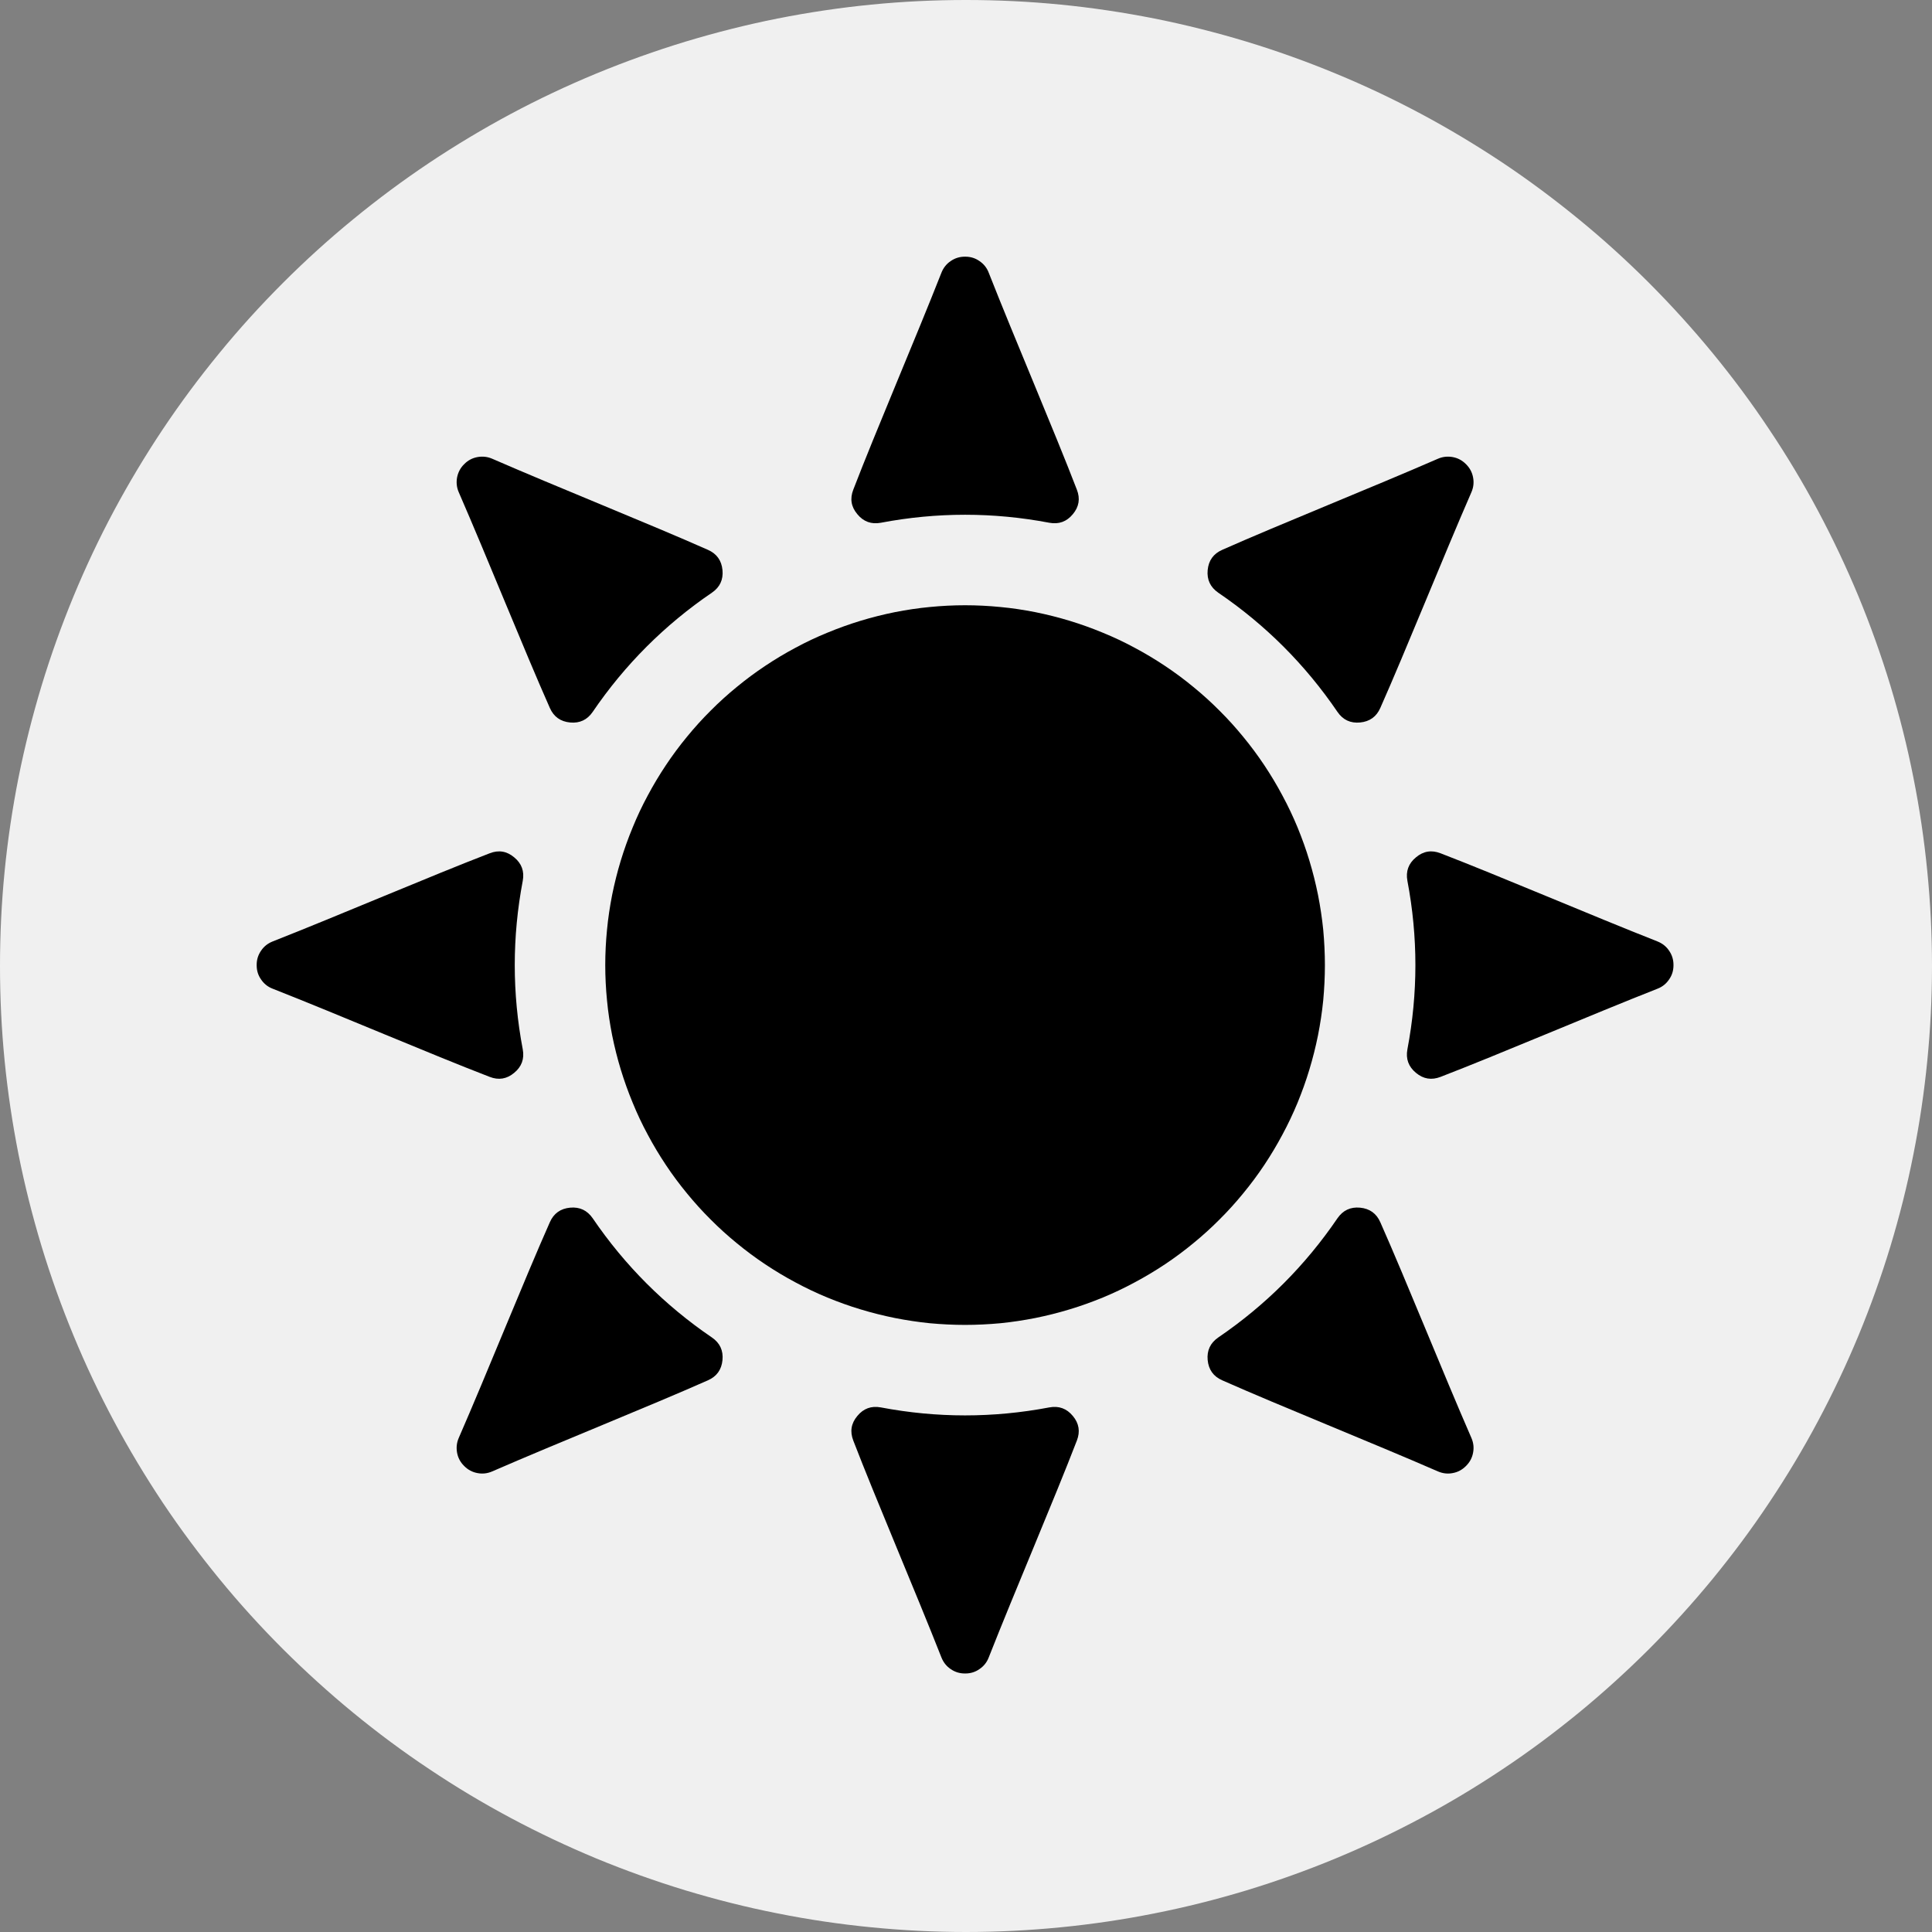<svg xmlns="http://www.w3.org/2000/svg" xmlns:xlink="http://www.w3.org/1999/xlink" width="120" zoomAndPan="magnify" viewBox="0 0 90 90" height="120" preserveAspectRatio="xMidYMid meet" version="1.0"><rect x="0" y="0" width="90" height="90" fill="#808080" stroke="none"/><defs><clipPath id="dc8b85dafd"><path d="M 39 11.965 L 51 11.965 L 51 25 L 39 25 Z M 39 11.965 " clip-rule="nonzero"/></clipPath><clipPath id="8ad518ea32"><path d="M 39 65 L 51 65 L 51 77.965 L 39 77.965 Z M 39 65 " clip-rule="nonzero"/></clipPath><clipPath id="6ae49f12c2"><path d="M 65 39 L 77.965 39 L 77.965 51 L 65 51 Z M 65 39 " clip-rule="nonzero"/></clipPath><clipPath id="f0e604b2eb"><path d="M 11.965 39 L 25 39 L 25 51 L 11.965 51 Z M 11.965 39 " clip-rule="nonzero"/></clipPath></defs><path fill="#f0f0f0" d="M 90 45 C 90 46.473 89.926 47.941 89.781 49.41 C 89.637 50.875 89.422 52.332 89.133 53.777 C 88.848 55.223 88.488 56.652 88.062 58.062 C 87.633 59.473 87.137 60.859 86.574 62.219 C 86.008 63.582 85.379 64.91 84.684 66.211 C 83.992 67.512 83.234 68.773 82.414 70 C 81.598 71.227 80.719 72.406 79.785 73.547 C 78.848 74.688 77.859 75.777 76.82 76.82 C 75.777 77.859 74.688 78.848 73.547 79.785 C 72.406 80.719 71.227 81.598 70 82.414 C 68.773 83.234 67.512 83.992 66.211 84.684 C 64.91 85.379 63.582 86.008 62.219 86.574 C 60.859 87.137 59.473 87.633 58.062 88.062 C 56.652 88.488 55.223 88.848 53.777 89.133 C 52.332 89.422 50.875 89.637 49.41 89.781 C 47.941 89.926 46.473 90 45 90 C 43.527 90 42.055 89.926 40.59 89.781 C 39.121 89.637 37.664 89.422 36.219 89.133 C 34.773 88.848 33.348 88.488 31.938 88.062 C 30.527 87.633 29.141 87.137 27.777 86.574 C 26.418 86.008 25.086 85.379 23.785 84.684 C 22.488 83.992 21.223 83.234 20 82.414 C 18.773 81.598 17.59 80.719 16.453 79.785 C 15.312 78.848 14.223 77.859 13.18 76.82 C 12.137 75.777 11.148 74.688 10.215 73.547 C 9.281 72.406 8.402 71.227 7.582 70 C 6.766 68.773 6.008 67.512 5.312 66.211 C 4.617 64.91 3.988 63.582 3.426 62.219 C 2.863 60.859 2.367 59.473 1.938 58.062 C 1.512 56.652 1.152 55.223 0.863 53.777 C 0.578 52.332 0.359 50.875 0.215 49.41 C 0.07 47.941 0 46.473 0 45 C 0 43.527 0.07 42.055 0.215 40.59 C 0.359 39.121 0.578 37.664 0.863 36.219 C 1.152 34.773 1.512 33.348 1.938 31.938 C 2.367 30.527 2.863 29.141 3.426 27.777 C 3.988 26.418 4.617 25.086 5.312 23.785 C 6.008 22.488 6.766 21.223 7.582 20 C 8.402 18.773 9.281 17.59 10.215 16.453 C 11.148 15.312 12.137 14.223 13.18 13.18 C 14.223 12.137 15.312 11.148 16.453 10.215 C 17.59 9.281 18.773 8.402 20 7.582 C 21.223 6.766 22.488 6.008 23.785 5.312 C 25.086 4.617 26.418 3.988 27.777 3.426 C 29.141 2.863 30.527 2.367 31.938 1.938 C 33.348 1.512 34.773 1.152 36.219 0.863 C 37.664 0.578 39.121 0.359 40.59 0.215 C 42.055 0.07 43.527 0 45 0 C 46.473 0 47.941 0.07 49.41 0.215 C 50.875 0.359 52.332 0.578 53.777 0.863 C 55.223 1.152 56.652 1.512 58.062 1.938 C 59.473 2.367 60.859 2.863 62.219 3.426 C 63.582 3.988 64.91 4.617 66.211 5.312 C 67.512 6.008 68.773 6.766 70 7.582 C 71.227 8.402 72.406 9.281 73.547 10.215 C 74.688 11.148 75.777 12.137 76.82 13.18 C 77.859 14.223 78.848 15.312 79.785 16.453 C 80.719 17.59 81.598 18.773 82.414 20 C 83.234 21.223 83.992 22.488 84.684 23.785 C 85.379 25.086 86.008 26.418 86.574 27.777 C 87.137 29.141 87.633 30.527 88.062 31.938 C 88.488 33.348 88.848 34.773 89.133 36.219 C 89.422 37.664 89.637 39.121 89.781 40.59 C 89.926 42.055 90 43.527 90 45 Z M 90 45 " fill-opacity="1" fill-rule="nonzero"/><path fill="#000000" d="M 61.719 44.957 C 61.719 45.508 61.691 46.055 61.641 46.602 C 61.586 47.148 61.504 47.688 61.398 48.227 C 61.289 48.766 61.156 49.297 60.996 49.824 C 60.84 50.348 60.652 50.863 60.445 51.371 C 60.234 51.879 60 52.375 59.738 52.859 C 59.48 53.344 59.199 53.812 58.895 54.27 C 58.59 54.727 58.262 55.168 57.914 55.59 C 57.566 56.016 57.199 56.422 56.809 56.809 C 56.422 57.199 56.016 57.566 55.59 57.914 C 55.168 58.262 54.727 58.59 54.27 58.895 C 53.812 59.199 53.344 59.48 52.859 59.738 C 52.375 60 51.879 60.234 51.371 60.445 C 50.863 60.652 50.348 60.84 49.824 60.996 C 49.297 61.156 48.766 61.289 48.227 61.398 C 47.688 61.504 47.148 61.586 46.602 61.641 C 46.055 61.691 45.508 61.719 44.957 61.719 C 44.41 61.719 43.859 61.691 43.312 61.641 C 42.77 61.586 42.227 61.504 41.688 61.398 C 41.148 61.289 40.617 61.156 40.09 60.996 C 39.566 60.84 39.051 60.652 38.543 60.445 C 38.035 60.234 37.539 60 37.055 59.738 C 36.57 59.48 36.102 59.199 35.645 58.895 C 35.188 58.59 34.746 58.262 34.324 57.914 C 33.898 57.566 33.492 57.199 33.105 56.809 C 32.715 56.422 32.348 56.016 32 55.59 C 31.652 55.168 31.324 54.727 31.02 54.27 C 30.715 53.812 30.434 53.344 30.176 52.859 C 29.914 52.375 29.68 51.879 29.473 51.371 C 29.262 50.863 29.078 50.348 28.918 49.824 C 28.758 49.297 28.625 48.766 28.516 48.227 C 28.41 47.688 28.328 47.148 28.277 46.602 C 28.223 46.055 28.195 45.508 28.195 44.957 C 28.195 44.41 28.223 43.859 28.277 43.312 C 28.328 42.77 28.41 42.227 28.516 41.688 C 28.625 41.148 28.758 40.617 28.918 40.09 C 29.078 39.566 29.262 39.051 29.473 38.543 C 29.68 38.035 29.914 37.539 30.176 37.055 C 30.434 36.57 30.715 36.102 31.02 35.645 C 31.324 35.188 31.652 34.746 32 34.324 C 32.348 33.898 32.715 33.492 33.105 33.105 C 33.492 32.715 33.898 32.348 34.324 32 C 34.746 31.652 35.188 31.324 35.645 31.02 C 36.102 30.715 36.57 30.434 37.055 30.176 C 37.539 29.914 38.035 29.68 38.543 29.473 C 39.051 29.262 39.566 29.078 40.09 28.918 C 40.617 28.758 41.148 28.625 41.688 28.516 C 42.227 28.41 42.77 28.328 43.312 28.277 C 43.859 28.223 44.41 28.195 44.957 28.195 C 45.508 28.195 46.055 28.223 46.602 28.277 C 47.148 28.328 47.688 28.41 48.227 28.516 C 48.766 28.625 49.297 28.758 49.824 28.918 C 50.348 29.078 50.863 29.262 51.371 29.473 C 51.879 29.68 52.375 29.914 52.859 30.176 C 53.344 30.434 53.812 30.715 54.27 31.02 C 54.727 31.324 55.168 31.652 55.59 32 C 56.016 32.348 56.422 32.715 56.809 33.105 C 57.199 33.492 57.566 33.898 57.914 34.324 C 58.262 34.746 58.59 35.188 58.895 35.645 C 59.199 36.102 59.48 36.57 59.738 37.055 C 60 37.539 60.234 38.035 60.445 38.543 C 60.652 39.051 60.84 39.566 60.996 40.09 C 61.156 40.617 61.289 41.148 61.398 41.688 C 61.504 42.227 61.586 42.77 61.641 43.312 C 61.691 43.859 61.719 44.41 61.719 44.957 Z M 61.719 44.957 " fill-opacity="1" fill-rule="nonzero"/><g clip-path="url(#dc8b85dafd)"><path fill="#000000" d="M 43.859 12.695 C 42.637 15.801 40.805 20.066 39.75 22.809 C 39.586 23.227 39.648 23.609 39.938 23.953 C 40.223 24.301 40.59 24.434 41.031 24.352 C 43.648 23.855 46.266 23.855 48.883 24.352 C 49.324 24.434 49.691 24.301 49.977 23.953 C 50.266 23.609 50.328 23.227 50.164 22.809 C 49.109 20.066 47.277 15.801 46.055 12.695 C 45.969 12.473 45.824 12.293 45.625 12.16 C 45.43 12.023 45.211 11.957 44.969 11.957 L 44.945 11.957 C 44.707 11.957 44.488 12.023 44.289 12.16 C 44.09 12.293 43.949 12.473 43.859 12.695 Z M 43.859 12.695 " fill-opacity="1" fill-rule="nonzero"/></g><g clip-path="url(#8ad518ea32)"><path fill="#000000" d="M 43.859 77.219 C 42.637 74.117 40.805 69.848 39.75 67.109 C 39.586 66.688 39.648 66.305 39.938 65.961 C 40.223 65.613 40.59 65.48 41.031 65.562 C 43.648 66.059 46.266 66.059 48.883 65.562 C 49.324 65.48 49.691 65.613 49.977 65.961 C 50.266 66.305 50.328 66.688 50.164 67.109 C 49.109 69.848 47.277 74.117 46.055 77.219 C 45.969 77.441 45.824 77.621 45.625 77.754 C 45.43 77.891 45.211 77.957 44.969 77.957 L 44.945 77.957 C 44.707 77.957 44.488 77.891 44.289 77.754 C 44.09 77.621 43.949 77.441 43.859 77.219 Z M 43.859 77.219 " fill-opacity="1" fill-rule="nonzero"/></g><g clip-path="url(#6ae49f12c2)"><path fill="#000000" d="M 77.219 43.859 C 74.117 42.637 69.848 40.805 67.109 39.75 C 66.688 39.586 66.305 39.648 65.961 39.938 C 65.613 40.223 65.48 40.59 65.562 41.031 C 66.059 43.648 66.059 46.266 65.562 48.883 C 65.48 49.324 65.613 49.691 65.961 49.977 C 66.305 50.266 66.688 50.328 67.109 50.164 C 69.848 49.109 74.117 47.277 77.219 46.055 C 77.441 45.969 77.621 45.824 77.754 45.625 C 77.891 45.43 77.957 45.211 77.957 44.969 L 77.957 44.945 C 77.957 44.707 77.891 44.488 77.754 44.289 C 77.621 44.09 77.441 43.949 77.219 43.859 Z M 77.219 43.859 " fill-opacity="1" fill-rule="nonzero"/></g><g clip-path="url(#f0e604b2eb)"><path fill="#000000" d="M 12.695 43.859 C 15.801 42.637 20.066 40.805 22.809 39.75 C 23.227 39.586 23.609 39.648 23.953 39.938 C 24.301 40.223 24.434 40.59 24.352 41.031 C 23.855 43.648 23.855 46.266 24.352 48.883 C 24.434 49.324 24.301 49.691 23.953 49.977 C 23.609 50.266 23.227 50.328 22.809 50.164 C 20.066 49.109 15.801 47.277 12.695 46.055 C 12.473 45.969 12.293 45.824 12.16 45.625 C 12.023 45.43 11.957 45.211 11.957 44.969 L 11.957 44.945 C 11.957 44.707 12.023 44.488 12.16 44.289 C 12.293 44.09 12.473 43.949 12.695 43.859 Z M 12.695 43.859 " fill-opacity="1" fill-rule="nonzero"/></g><path fill="#000000" d="M 66.992 21.367 C 63.938 22.699 59.621 24.422 56.938 25.613 C 56.527 25.793 56.301 26.109 56.258 26.555 C 56.215 27.004 56.383 27.355 56.75 27.609 C 58.953 29.109 60.805 30.961 62.305 33.164 C 62.559 33.535 62.91 33.699 63.359 33.656 C 63.805 33.613 64.121 33.387 64.301 32.977 C 65.492 30.293 67.215 25.98 68.547 22.922 C 68.641 22.703 68.668 22.473 68.621 22.238 C 68.578 22.004 68.469 21.801 68.301 21.633 L 68.281 21.613 C 68.113 21.445 67.91 21.336 67.676 21.293 C 67.441 21.25 67.211 21.273 66.992 21.367 Z M 66.992 21.367 " fill-opacity="1" fill-rule="nonzero"/><path fill="#000000" d="M 21.367 66.992 C 22.699 63.938 24.422 59.621 25.613 56.938 C 25.793 56.527 26.109 56.301 26.555 56.258 C 27.004 56.215 27.355 56.383 27.609 56.75 C 29.109 58.953 30.961 60.805 33.164 62.305 C 33.535 62.559 33.699 62.91 33.656 63.359 C 33.613 63.805 33.387 64.121 32.977 64.301 C 30.293 65.492 25.98 67.215 22.922 68.547 C 22.703 68.641 22.473 68.668 22.238 68.621 C 22.004 68.578 21.801 68.469 21.633 68.301 L 21.613 68.281 C 21.445 68.113 21.336 67.91 21.293 67.676 C 21.25 67.441 21.273 67.211 21.367 66.992 Z M 21.367 66.992 " fill-opacity="1" fill-rule="nonzero"/><path fill="#000000" d="M 68.547 66.992 C 67.215 63.938 65.492 59.621 64.301 56.938 C 64.121 56.527 63.805 56.301 63.359 56.258 C 62.91 56.215 62.559 56.383 62.305 56.75 C 60.805 58.953 58.953 60.805 56.75 62.305 C 56.383 62.559 56.215 62.91 56.258 63.359 C 56.301 63.805 56.527 64.121 56.938 64.301 C 59.621 65.492 63.938 67.215 66.992 68.547 C 67.215 68.641 67.441 68.668 67.676 68.621 C 67.91 68.578 68.113 68.469 68.281 68.301 L 68.293 68.293 L 68.301 68.281 C 68.469 68.113 68.578 67.91 68.621 67.676 C 68.668 67.441 68.641 67.211 68.547 66.992 Z M 68.547 66.992 " fill-opacity="1" fill-rule="nonzero"/><path fill="#000000" d="M 22.922 21.367 C 25.98 22.699 30.293 24.422 32.977 25.613 C 33.387 25.793 33.613 26.109 33.656 26.555 C 33.699 27.004 33.535 27.355 33.164 27.609 C 30.961 29.109 29.109 30.961 27.609 33.164 C 27.355 33.535 27.004 33.699 26.555 33.656 C 26.109 33.613 25.793 33.387 25.613 32.977 C 24.422 30.293 22.699 25.98 21.367 22.922 C 21.273 22.703 21.25 22.473 21.293 22.238 C 21.34 22.004 21.445 21.801 21.613 21.633 L 21.625 21.625 L 21.633 21.613 C 21.801 21.445 22.004 21.336 22.238 21.293 C 22.473 21.25 22.703 21.273 22.922 21.367 Z M 22.922 21.367 " fill-opacity="1" fill-rule="nonzero"/></svg>